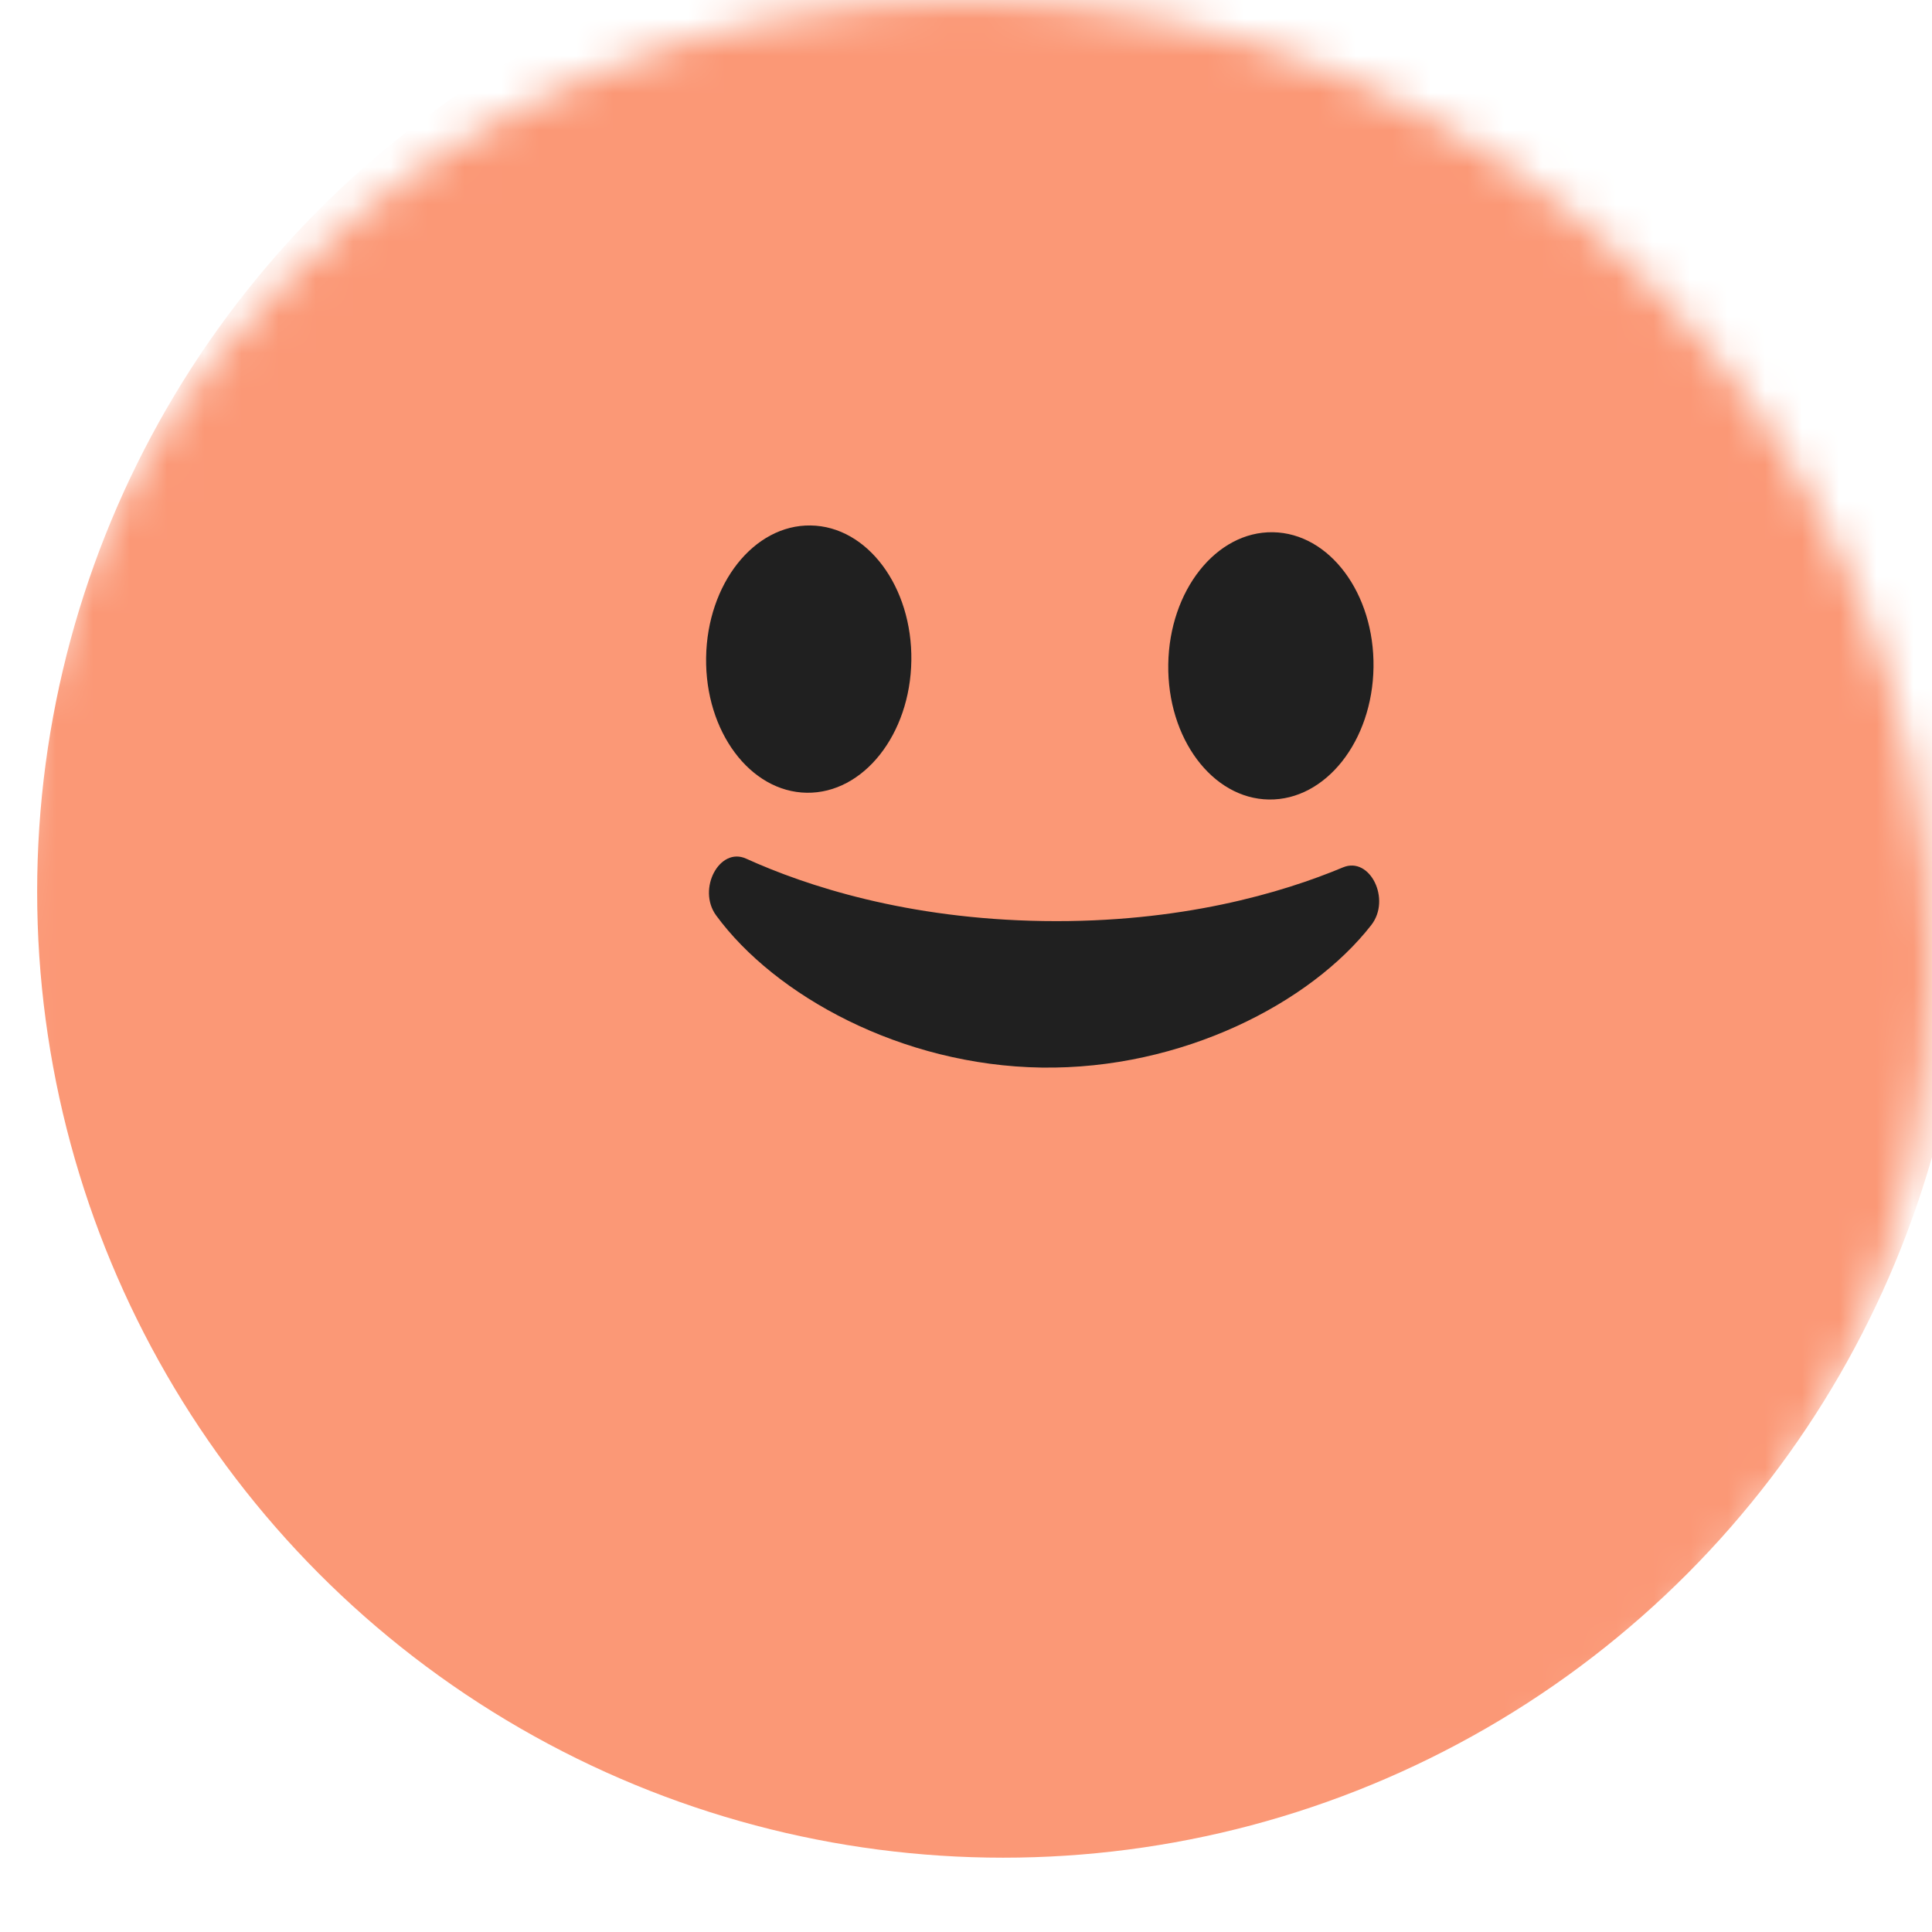 <svg width="52" height="52" viewBox="0 0 52 52" fill="none" xmlns="http://www.w3.org/2000/svg">
<mask id="mask0_1116_25810" style="mask-type:alpha" maskUnits="userSpaceOnUse" x="0" y="0" width="52" height="52">
<circle cx="26" cy="26" r="26" fill="#FB9876"/>
</mask>
<g mask="url(#mask0_1116_25810)">
<g filter="url(#filter0_i_1116_25810)">
<circle cx="26" cy="26" r="26" fill="#FB9876"/>
</g>
<path d="M28.09 24.79C24.407 24.736 21.693 23.841 20.081 23.11C19.366 22.786 18.756 23.93 19.276 24.64C20.851 26.789 24.255 28.678 28.034 28.734C31.814 28.789 35.271 27 36.908 24.898C37.449 24.204 36.872 23.044 36.148 23.345C34.514 24.029 31.775 24.844 28.093 24.79L28.09 24.79Z" fill="#202020"/>
<path d="M21.714 21.337C23.239 21.359 24.5 19.767 24.529 17.78C24.558 15.793 23.345 14.165 21.819 14.143C20.294 14.12 19.034 15.713 19.005 17.699C18.975 19.686 20.189 21.314 21.714 21.337Z" fill="#202020"/>
<path d="M34.153 21.519C35.678 21.541 36.939 19.949 36.968 17.962C36.997 15.975 35.784 14.347 34.258 14.325C32.733 14.302 31.473 15.895 31.444 17.881C31.414 19.868 32.627 21.496 34.153 21.519Z" fill="#202020"/>
</g>
<defs>
<filter id="filter0_i_1116_25810" x="0" y="0" width="52" height="52" filterUnits="userSpaceOnUse" color-interpolation-filters="sRGB">
<feFlood flood-opacity="0" result="BackgroundImageFix"/>
<feBlend mode="normal" in="SourceGraphic" in2="BackgroundImageFix" result="shape"/>
<feColorMatrix in="SourceAlpha" type="matrix" values="0 0 0 0 0 0 0 0 0 0 0 0 0 0 0 0 0 0 127 0" result="hardAlpha"/>
<feOffset dx="1" dy="-2"/>
<feComposite in2="hardAlpha" operator="arithmetic" k2="-1" k3="1"/>
<feColorMatrix type="matrix" values="0 0 0 0 0.976 0 0 0 0 0.427 0 0 0 0 0.29 0 0 0 1 0"/>
<feBlend mode="normal" in2="shape" result="effect1_innerShadow_1116_25810"/>
</filter>
</defs>
</svg>
